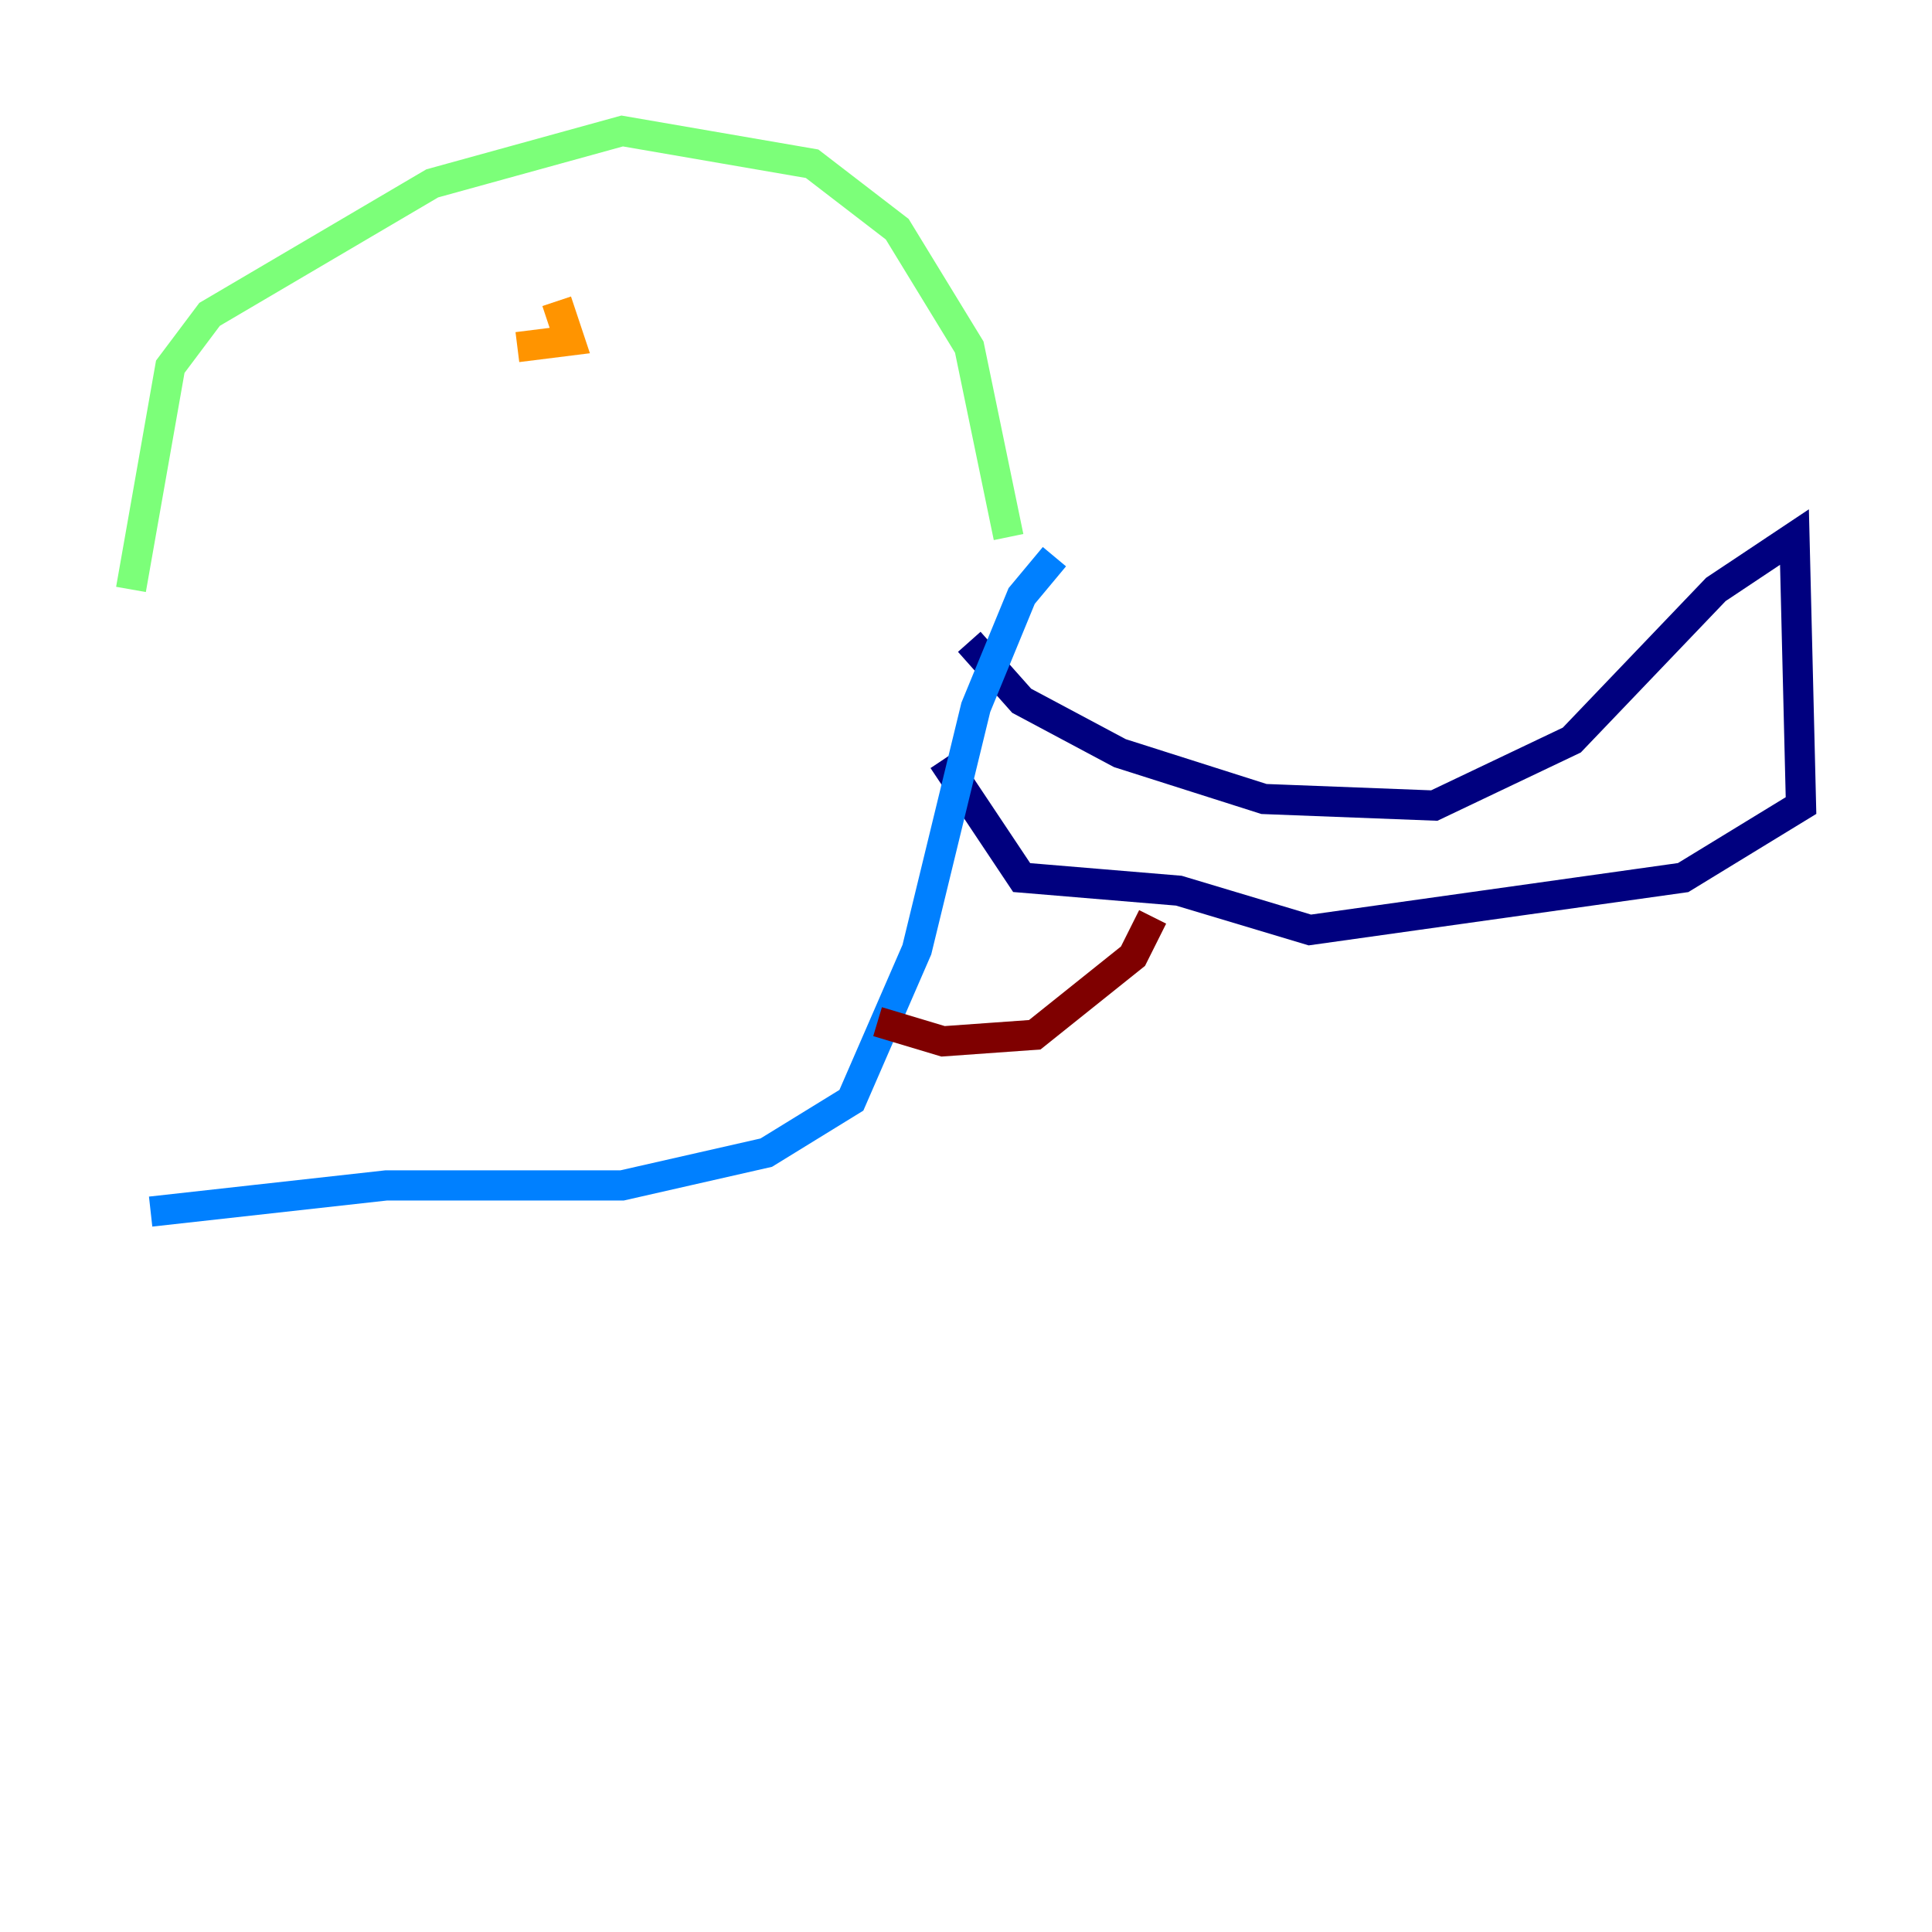 <?xml version="1.0" encoding="utf-8" ?>
<svg baseProfile="tiny" height="128" version="1.2" viewBox="0,0,128,128" width="128" xmlns="http://www.w3.org/2000/svg" xmlns:ev="http://www.w3.org/2001/xml-events" xmlns:xlink="http://www.w3.org/1999/xlink"><defs /><polyline fill="none" points="64.217,42.522 67.688,46.427 74.197,49.898 83.742,52.936 95.024,53.37 104.136,49.031 113.681,39.051 118.888,35.58 119.322,53.37 111.512,58.142 86.78,61.614 78.102,59.01 67.688,58.142 62.481,50.332" stroke="#00007f" stroke-width="2" /><polyline fill="none" points="69.858,36.881 67.688,39.485 64.651,46.861 60.746,62.915 56.407,72.895 50.766,76.366 41.22,78.536 25.6,78.536 9.98,80.271" stroke="#0080ff" stroke-width="2" /><polyline fill="none" points="66.82,35.58 64.217,22.997 59.444,15.186 53.803,10.848 41.22,8.678 28.637,12.149 13.885,20.827 11.281,24.298 8.678,39.051" stroke="#7cff79" stroke-width="2" /><polyline fill="none" points="36.881,19.959 37.749,22.563 34.278,22.997" stroke="#ff9400" stroke-width="2" /><polyline fill="none" points="76.366,60.746 75.064,63.349 68.556,68.556 62.481,68.99 58.142,67.688" stroke="#7f0000" stroke-width="2" /></svg>